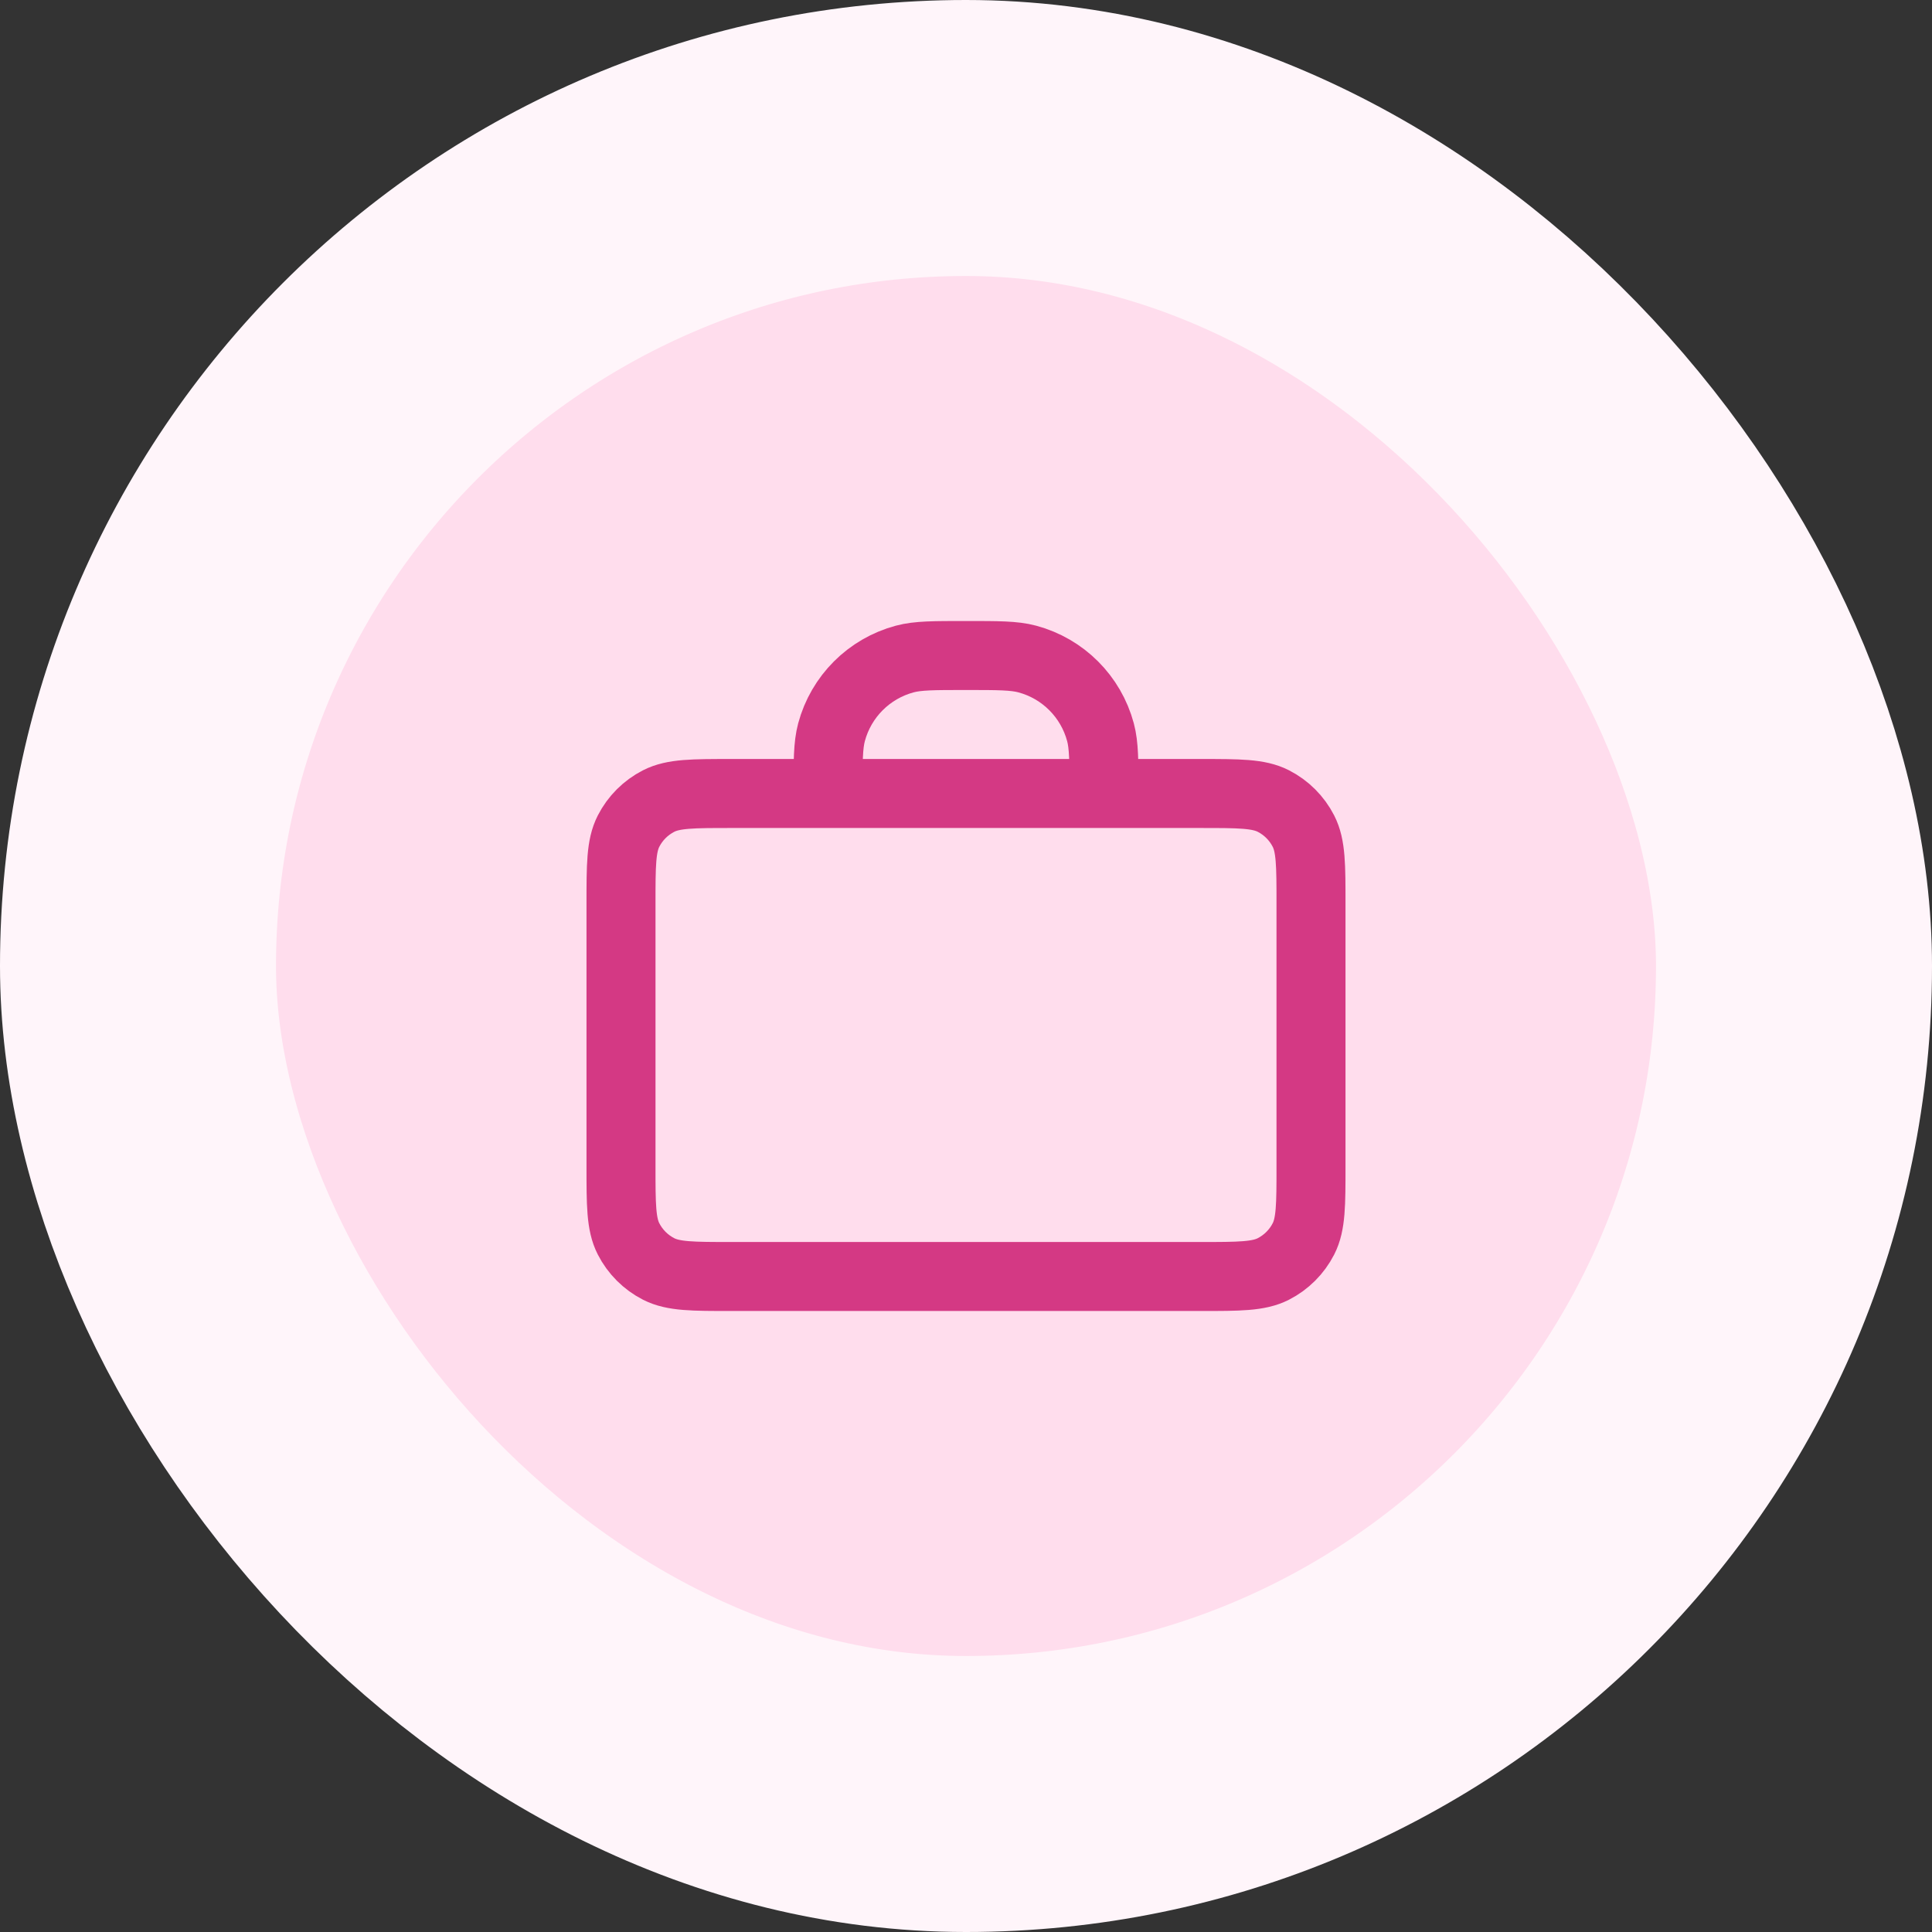 <svg width="56" height="56" viewBox="0 0 56 56" fill="none" xmlns="http://www.w3.org/2000/svg">
<rect x="0" y="0" width="56" height="56" fill="#333333" stroke="none"/>
<rect x="4" y="4" width="48" height="48" rx="24" fill="#FFDDED"/>
<rect x="4" y="4" width="48" height="48" rx="24" stroke="#FFF5FA" stroke-width="8"/>
<path d="M32 23C32 22.07 32 21.605 31.898 21.224C31.62 20.188 30.812 19.38 29.776 19.102C29.395 19 28.93 19 28 19C27.07 19 26.605 19 26.224 19.102C25.188 19.38 24.38 20.188 24.102 21.224C24 21.605 24 22.07 24 23M21.2 37H34.8C35.92 37 36.48 37 36.908 36.782C37.284 36.59 37.59 36.284 37.782 35.908C38 35.48 38 34.92 38 33.8V26.2C38 25.08 38 24.52 37.782 24.092C37.59 23.716 37.284 23.41 36.908 23.218C36.48 23 35.92 23 34.8 23H21.2C20.08 23 19.52 23 19.092 23.218C18.716 23.41 18.41 23.716 18.218 24.092C18 24.52 18 25.08 18 26.2V33.8C18 34.92 18 35.48 18.218 35.908C18.41 36.284 18.716 36.59 19.092 36.782C19.52 37 20.08 37 21.2 37Z" stroke="#D43984" stroke-width="2" stroke-linecap="round" stroke-linejoin="round"/>
</svg>
